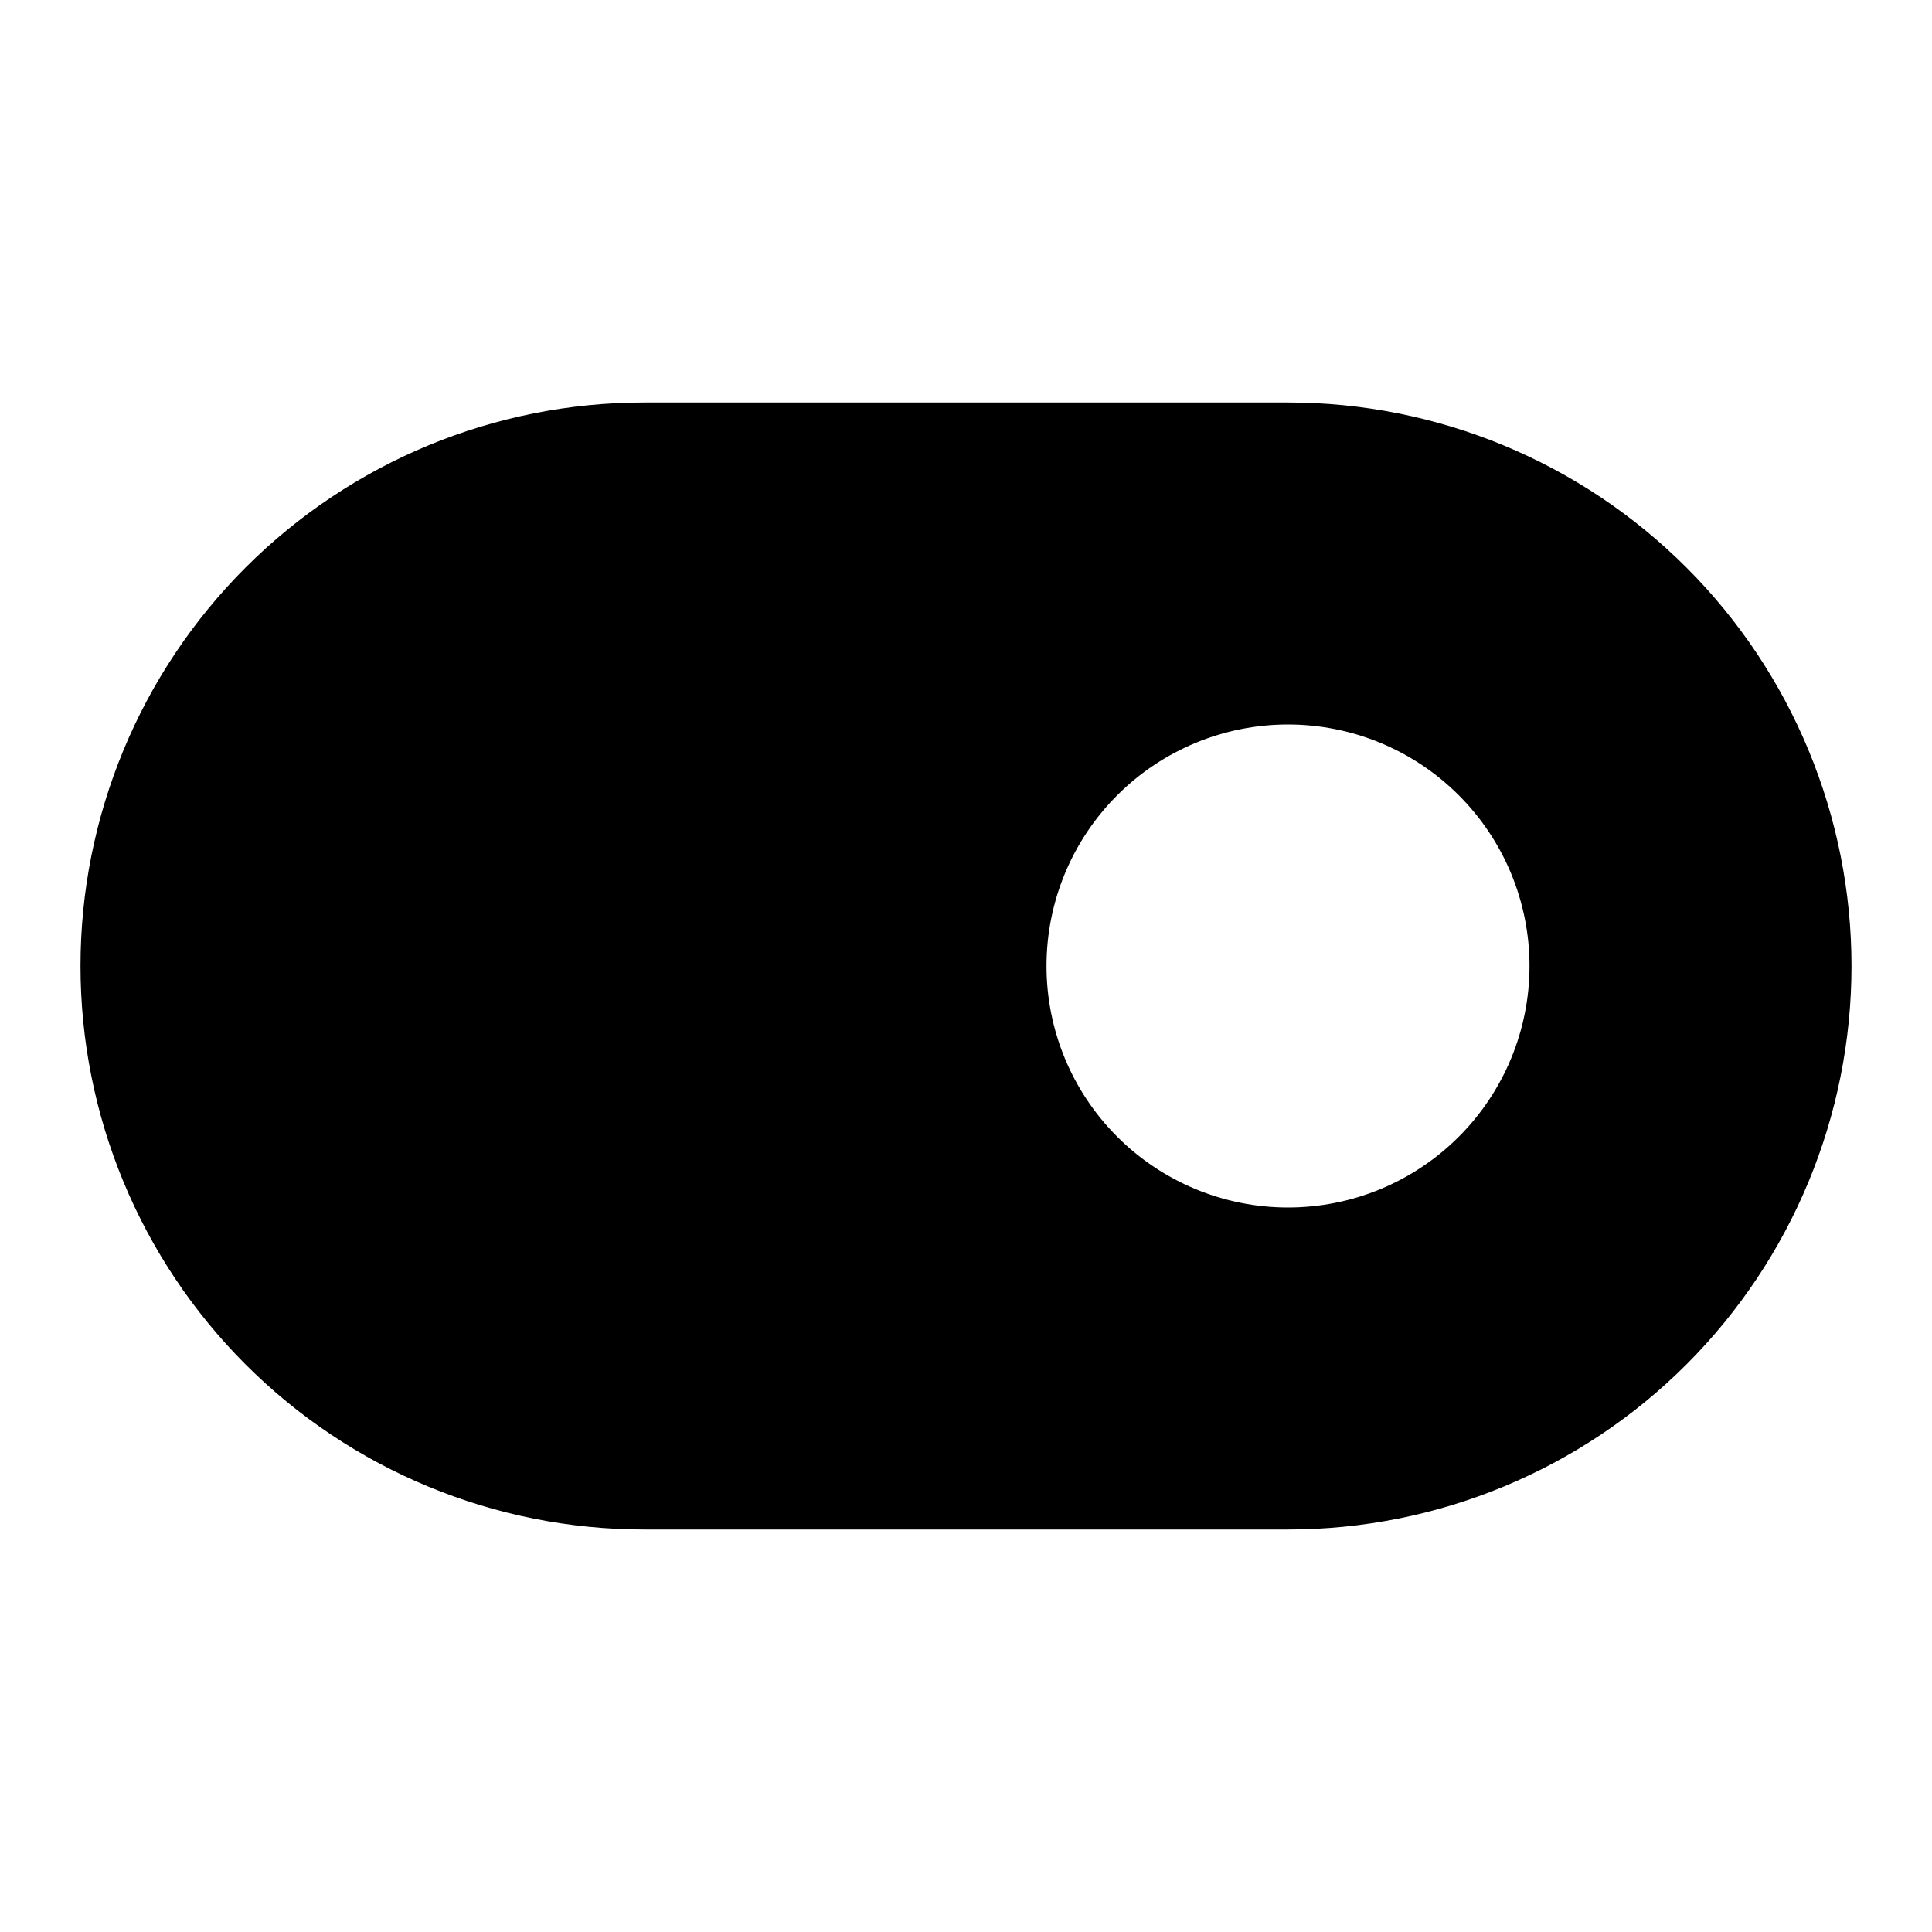 <svg width="60" height="60" viewBox="0 0 60 60" fill="none" xmlns="http://www.w3.org/2000/svg">
<path d="M20 12.5H40C44.641 12.5 49.093 14.344 52.374 17.626C55.656 20.907 57.5 25.359 57.5 30C57.5 34.641 55.656 39.093 52.374 42.374C49.093 45.656 44.641 47.5 40 47.5H20C15.359 47.5 10.908 45.656 7.626 42.374C4.344 39.093 2.5 34.641 2.5 30C2.5 25.359 4.344 20.907 7.626 17.626C10.908 14.344 15.359 12.5 20 12.5ZM40 37.5C41.989 37.5 43.897 36.71 45.303 35.303C46.71 33.897 47.5 31.989 47.5 30C47.5 28.011 46.71 26.103 45.303 24.697C43.897 23.29 41.989 22.5 40 22.5C38.011 22.5 36.103 23.29 34.697 24.697C33.29 26.103 32.5 28.011 32.5 30C32.5 31.989 33.29 33.897 34.697 35.303C36.103 36.71 38.011 37.5 40 37.5Z" fill="black"/>
</svg>
